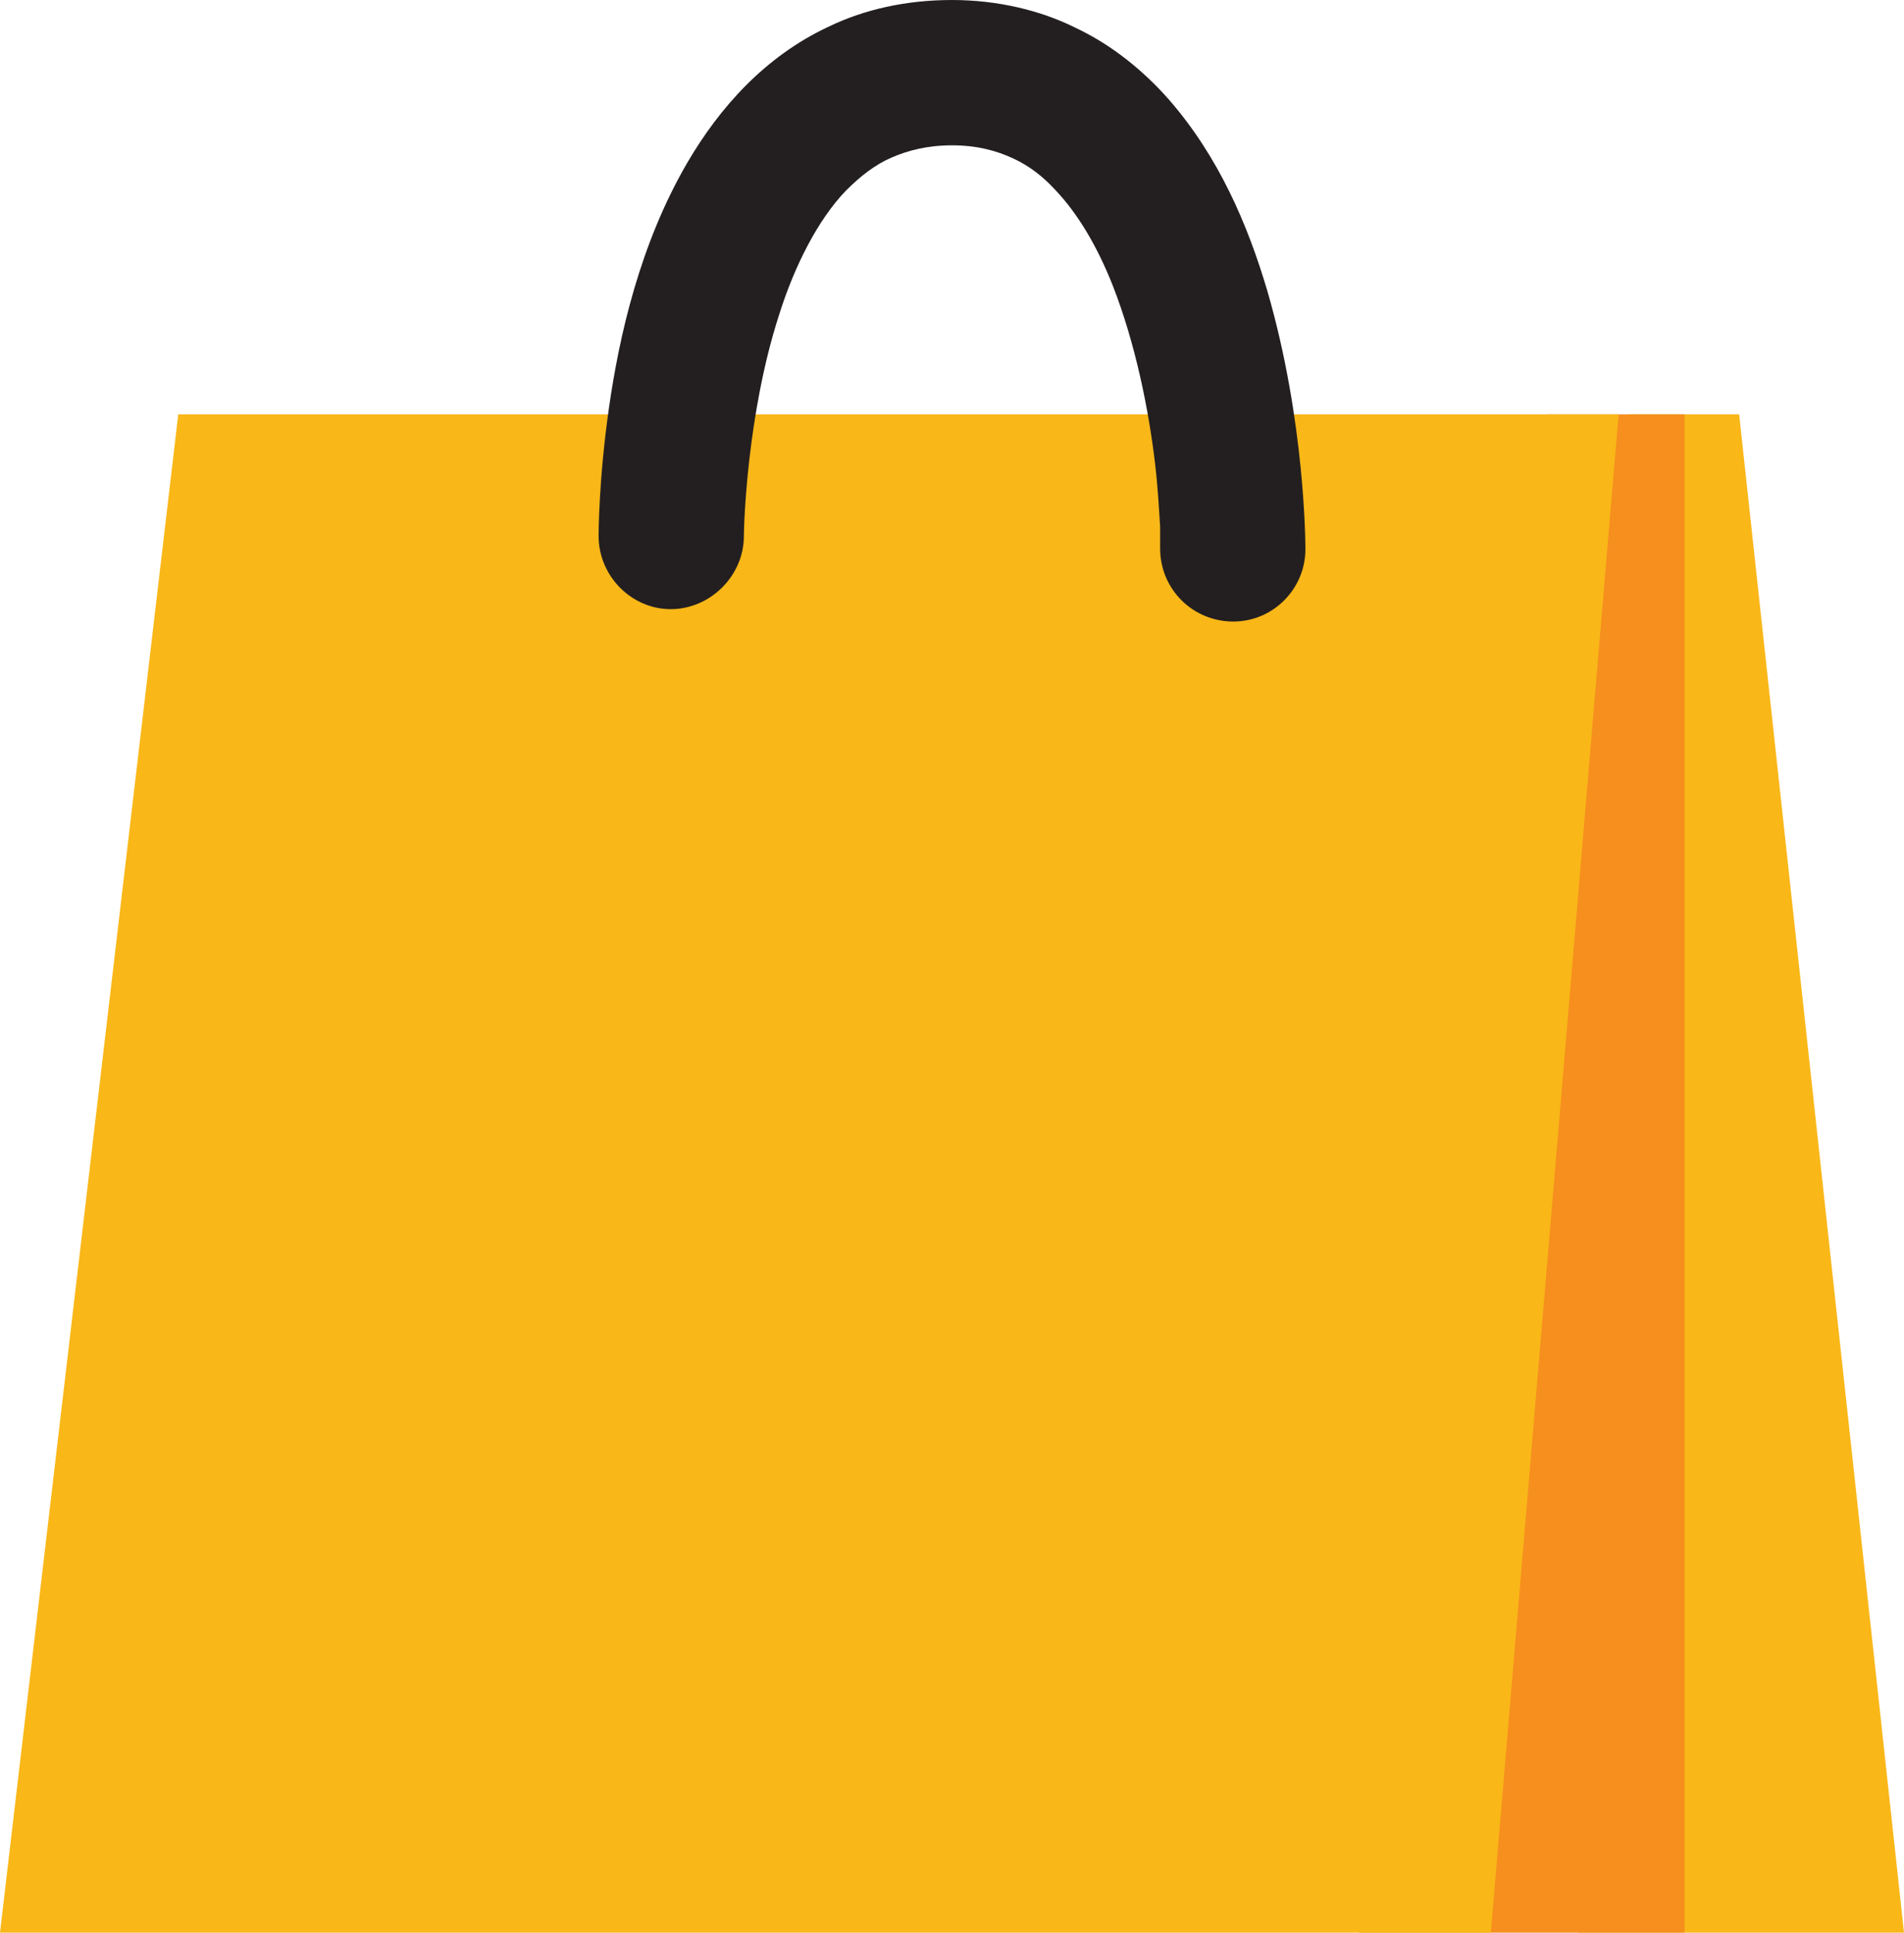 <?xml version="1.0" encoding="UTF-8"?><svg id="uuid-6127001e-ef48-4ce3-8e62-2adbab76c005" xmlns="http://www.w3.org/2000/svg" width="18.48" height="18.75" viewBox="0 0 18.48 18.75"><polygon points="15.81 4.02 16.88 4.02 18.48 18.75 15.32 18.75 15.81 4.02" fill="#f9b718"/><polygon points="15.02 4.02 16.35 4.02 16.35 18.75 13.19 18.75 15.02 4.02" fill="#f68f1e"/><polygon points="1.73 4.02 15.71 4.02 14.47 18.75 0 18.75 1.73 4.02" fill="#f9b718"/><path d="M7.22,5.2h0c0-.1.03-1.18.34-2.14.15-.48.38-.93.65-1.21.14-.14.28-.25.44-.32.16-.07.35-.12.59-.12.24,0,.43.05.6.13.15.07.28.17.4.3.22.23.41.55.56.93.22.56.35,1.21.41,1.72.03.25.04.47.05.62v.17s0,.04,0,.04h0c0,.4.32.71.71.71s.7-.32.7-.7c0-.04,0-1.24-.37-2.51-.19-.64-.47-1.3-.96-1.86-.24-.27-.54-.52-.9-.69C10.1.1,9.68,0,9.24,0c-.44,0-.85.09-1.2.26-.62.29-1.06.79-1.37,1.32-.46.79-.66,1.68-.76,2.38-.1.7-.1,1.22-.1,1.24,0,.39.32.71.7.71s.71-.32.71-.71" fill="#231f20"/></svg>